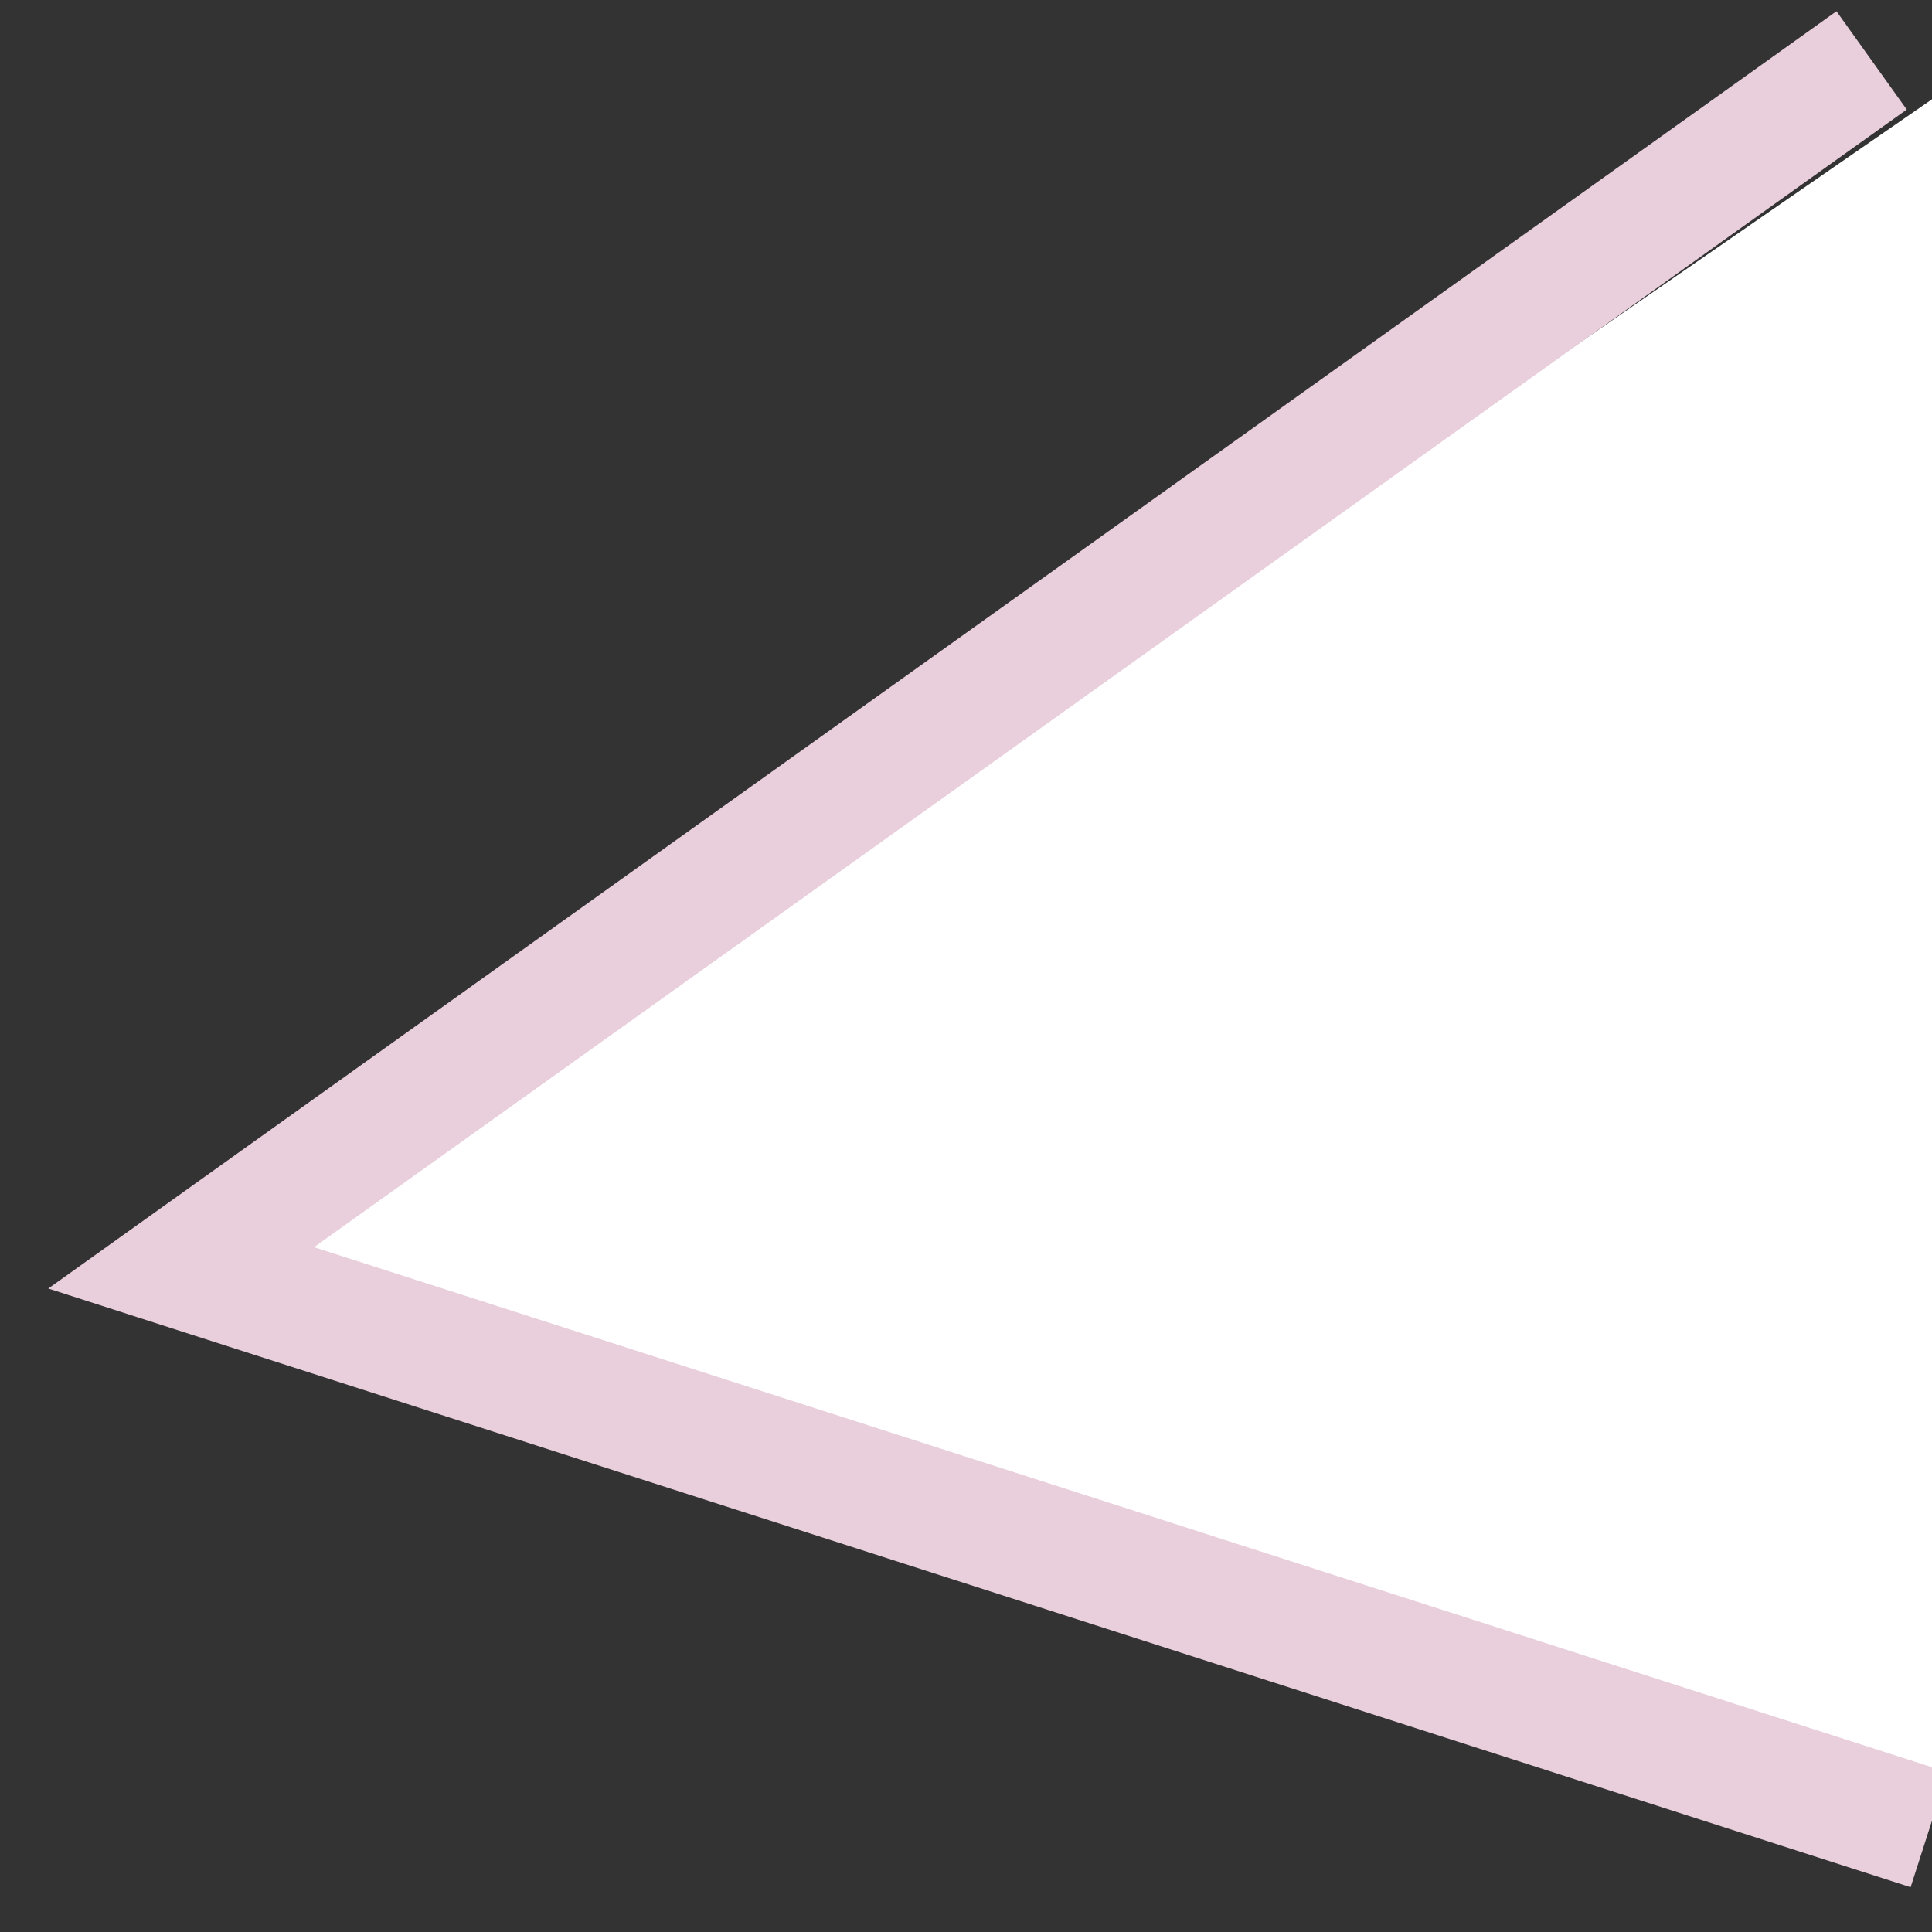 <svg width="16" height="16" viewBox="0 0 16 16" fill="none" xmlns="http://www.w3.org/2000/svg">
<rect x="0" y="0" width="16" height="16" fill="#333333" stroke="none"/>
<g clip-path="url(#clip0_19_60)">
<path d="M2 10.5L16 15L16 0.822L2 10.5Z" fill="white"/>
<path d="M1.5 10.5L1.347 10.976L0.4 10.671L1.209 10.093L1.5 10.5ZM15.653 14.524L16.129 14.677L15.823 15.629L15.347 15.476L15.653 14.524ZM1.653 10.024L15.653 14.524L15.347 15.476L1.347 10.976L1.653 10.024ZM15.791 0.907L1.791 10.907L1.209 10.093L15.209 0.093L15.791 0.907Z" fill="#E9CEDB"/>
</g>
<defs>
<clipPath id="clip0_19_60">
<rect width="16" height="16" fill="white" transform="matrix(1 0 0 -1 0 16)"/>
</clipPath>
</defs>
</svg>
